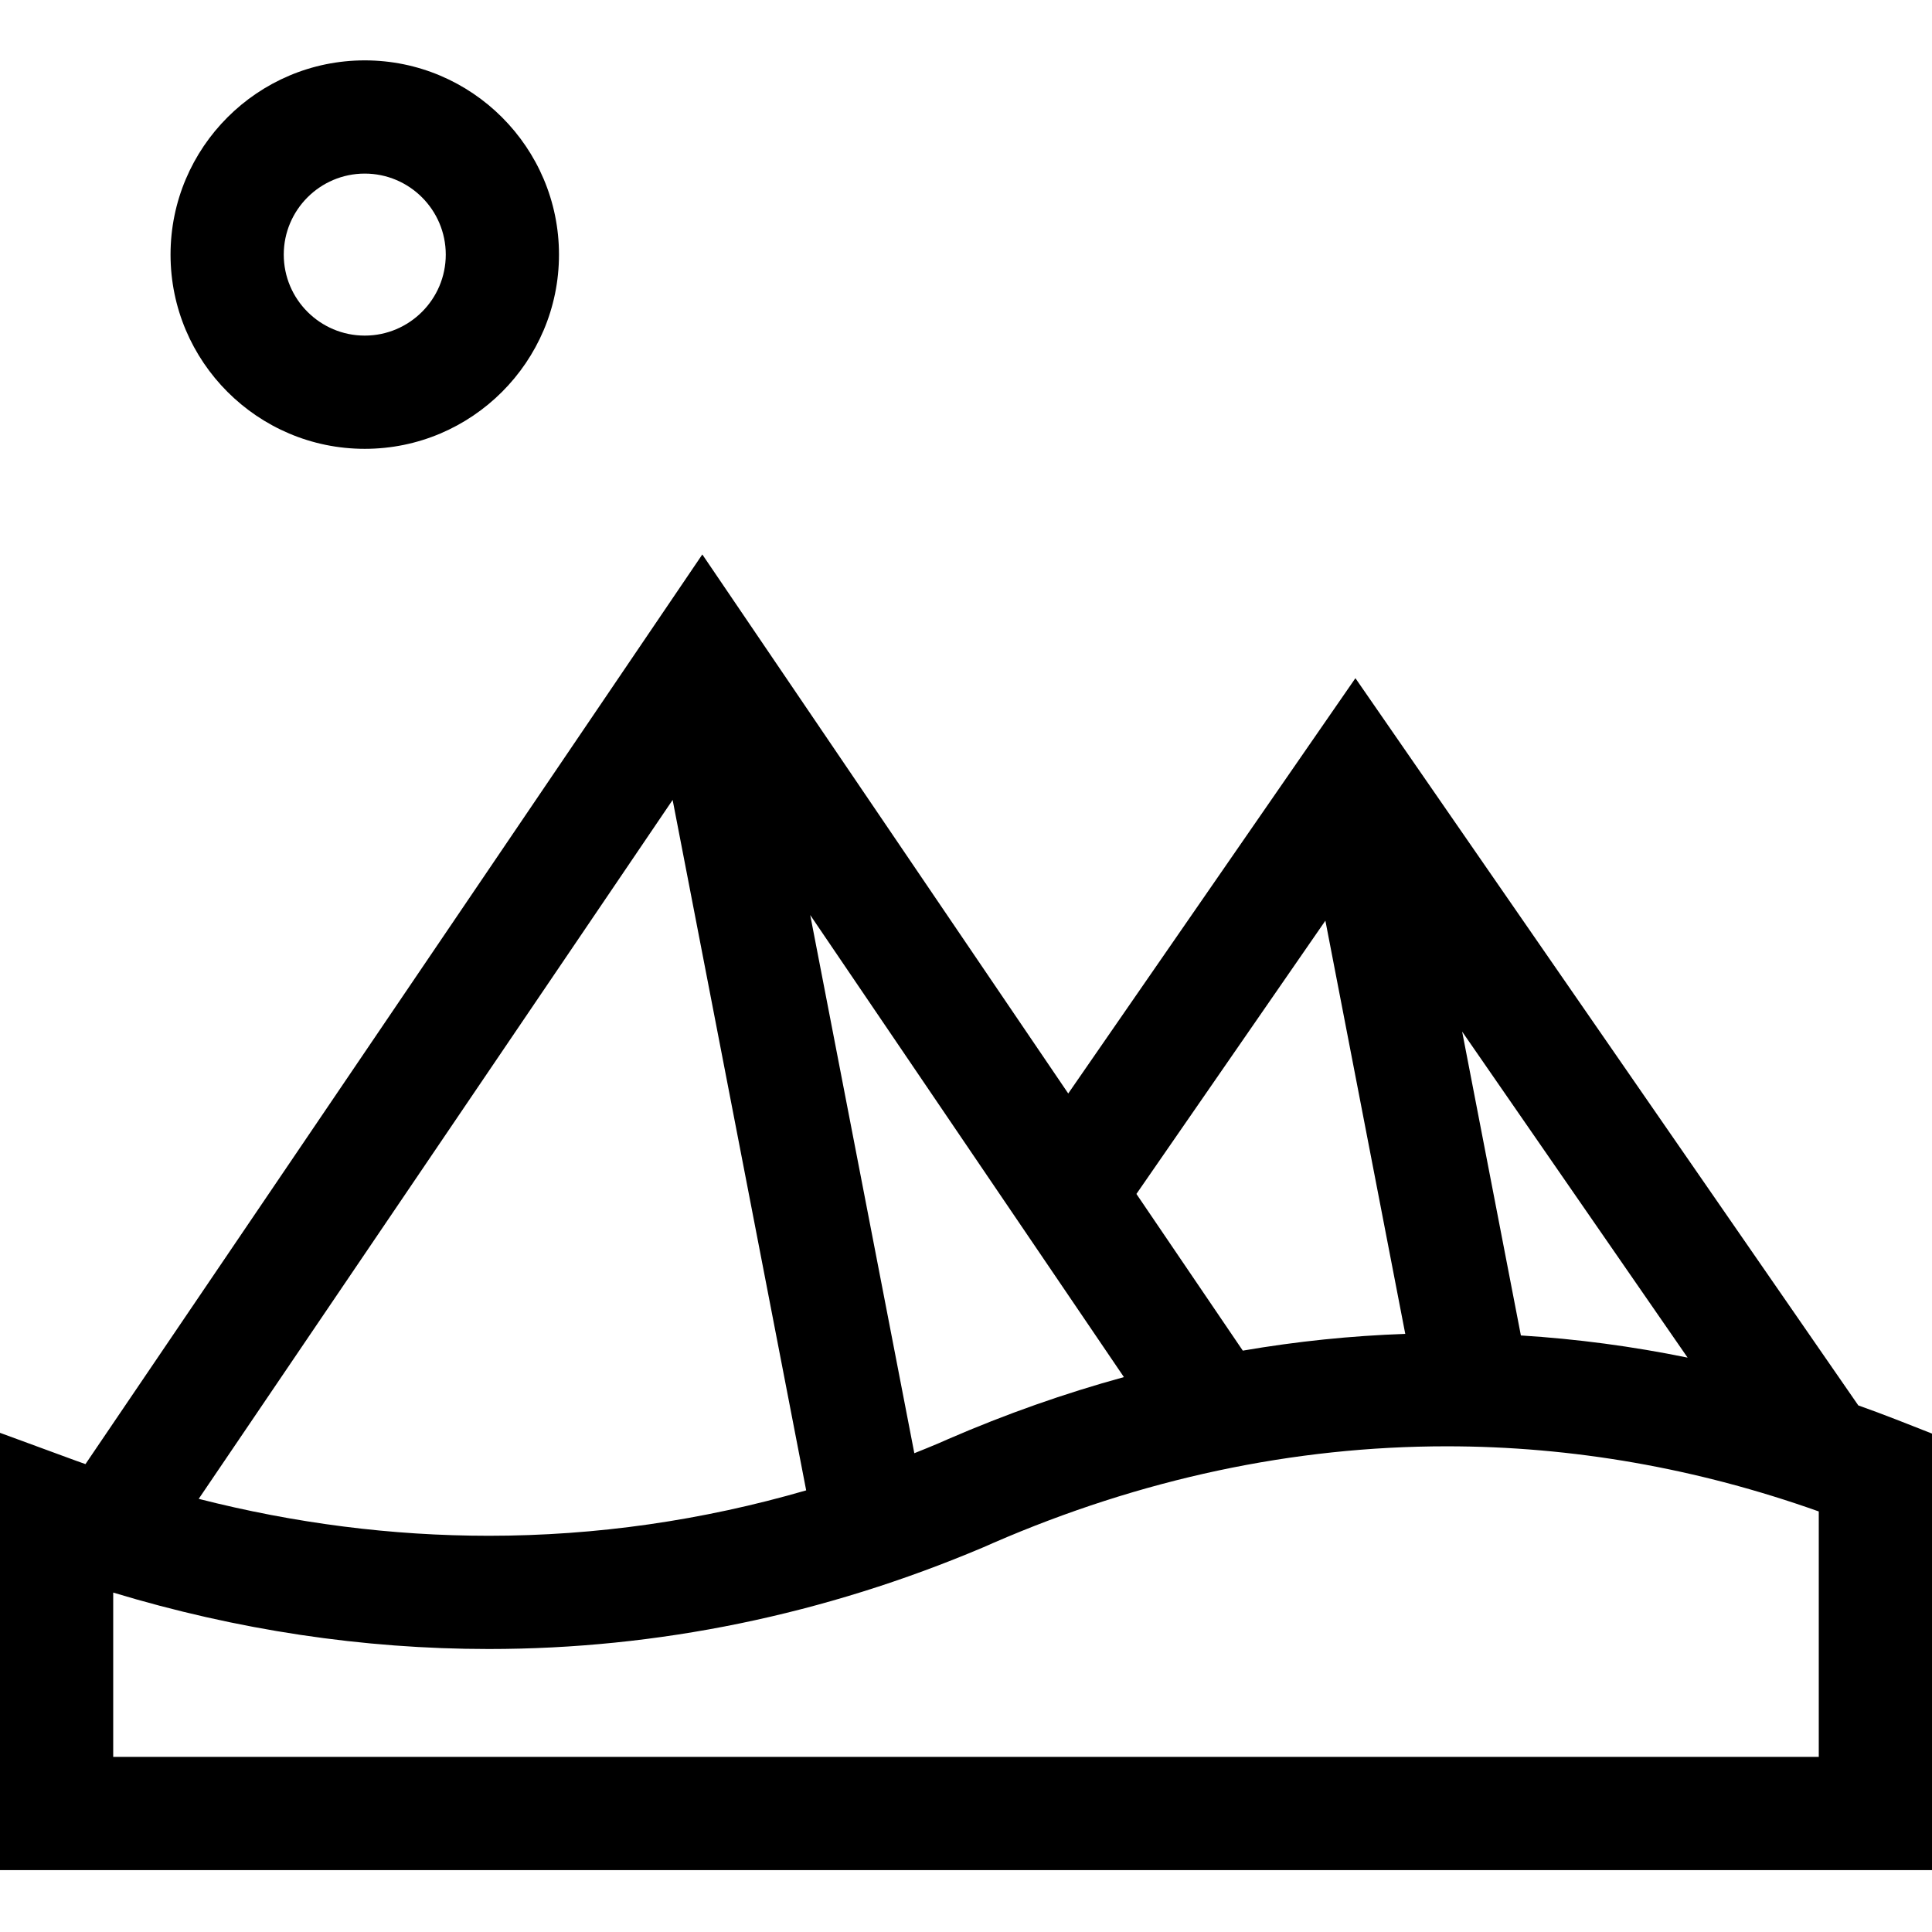 <svg height="512pt" viewBox="0 -16 512 512" width="512pt" xmlns="http://www.w3.org/2000/svg"><path d="m96.664 102.945c28.383 0 51.473-23.09 51.473-51.473 0-28.383-23.09-51.473-51.473-51.473-28.379 0-51.469 23.09-51.469 51.473 0 28.383 23.09 51.473 51.469 51.473zm0-72.941c11.836 0 21.469 9.633 21.469 21.469 0 11.836-9.633 21.465-21.469 21.465-11.836 0-21.465-9.629-21.465-21.465 0-11.836 9.629-21.469 21.465-21.469zm0 0"/><path d="m502.48 360.176c-3.324-1.305-6.664-2.531-10.008-3.727l-133.273-192.723-76.105 110.059-96.973-142.848-163.473 241.066c-.824-.293-1.648-.574-2.473-.879l-20.176-7.41v115.887h512v-115.688zm-99.43-22.266-15.566-80.527 59.75 86.402c-14.633-2.992-29.379-4.953-44.184-5.875zm-51.809-109.922 21.168 109.504c-14.402.5-28.766 1.984-43.055 4.438l-28.191-41.523zm-108.934 141.129-27.59-142.625 83.133 122.453c-15.707 4.309-31.285 9.789-46.684 16.473l-2.324 1.023c-2.172.922-4.352 1.809-6.535 2.676zm-64.051-173.125 35.391 182.969c-27.516 7.988-55.676 12.035-84.113 12.035-25.68 0-51.422-3.289-76.875-9.785zm303.738 253.602h-451.992v-43.547c32.797 9.934 66.188 14.957 99.531 14.957 44.773 0 88.891-9.078 131.121-26.98l2.539-1.117c39.176-17 79.617-25.621 120.207-25.621 33.258 0 66.375 5.801 98.594 17.262zm0 0"/></svg>